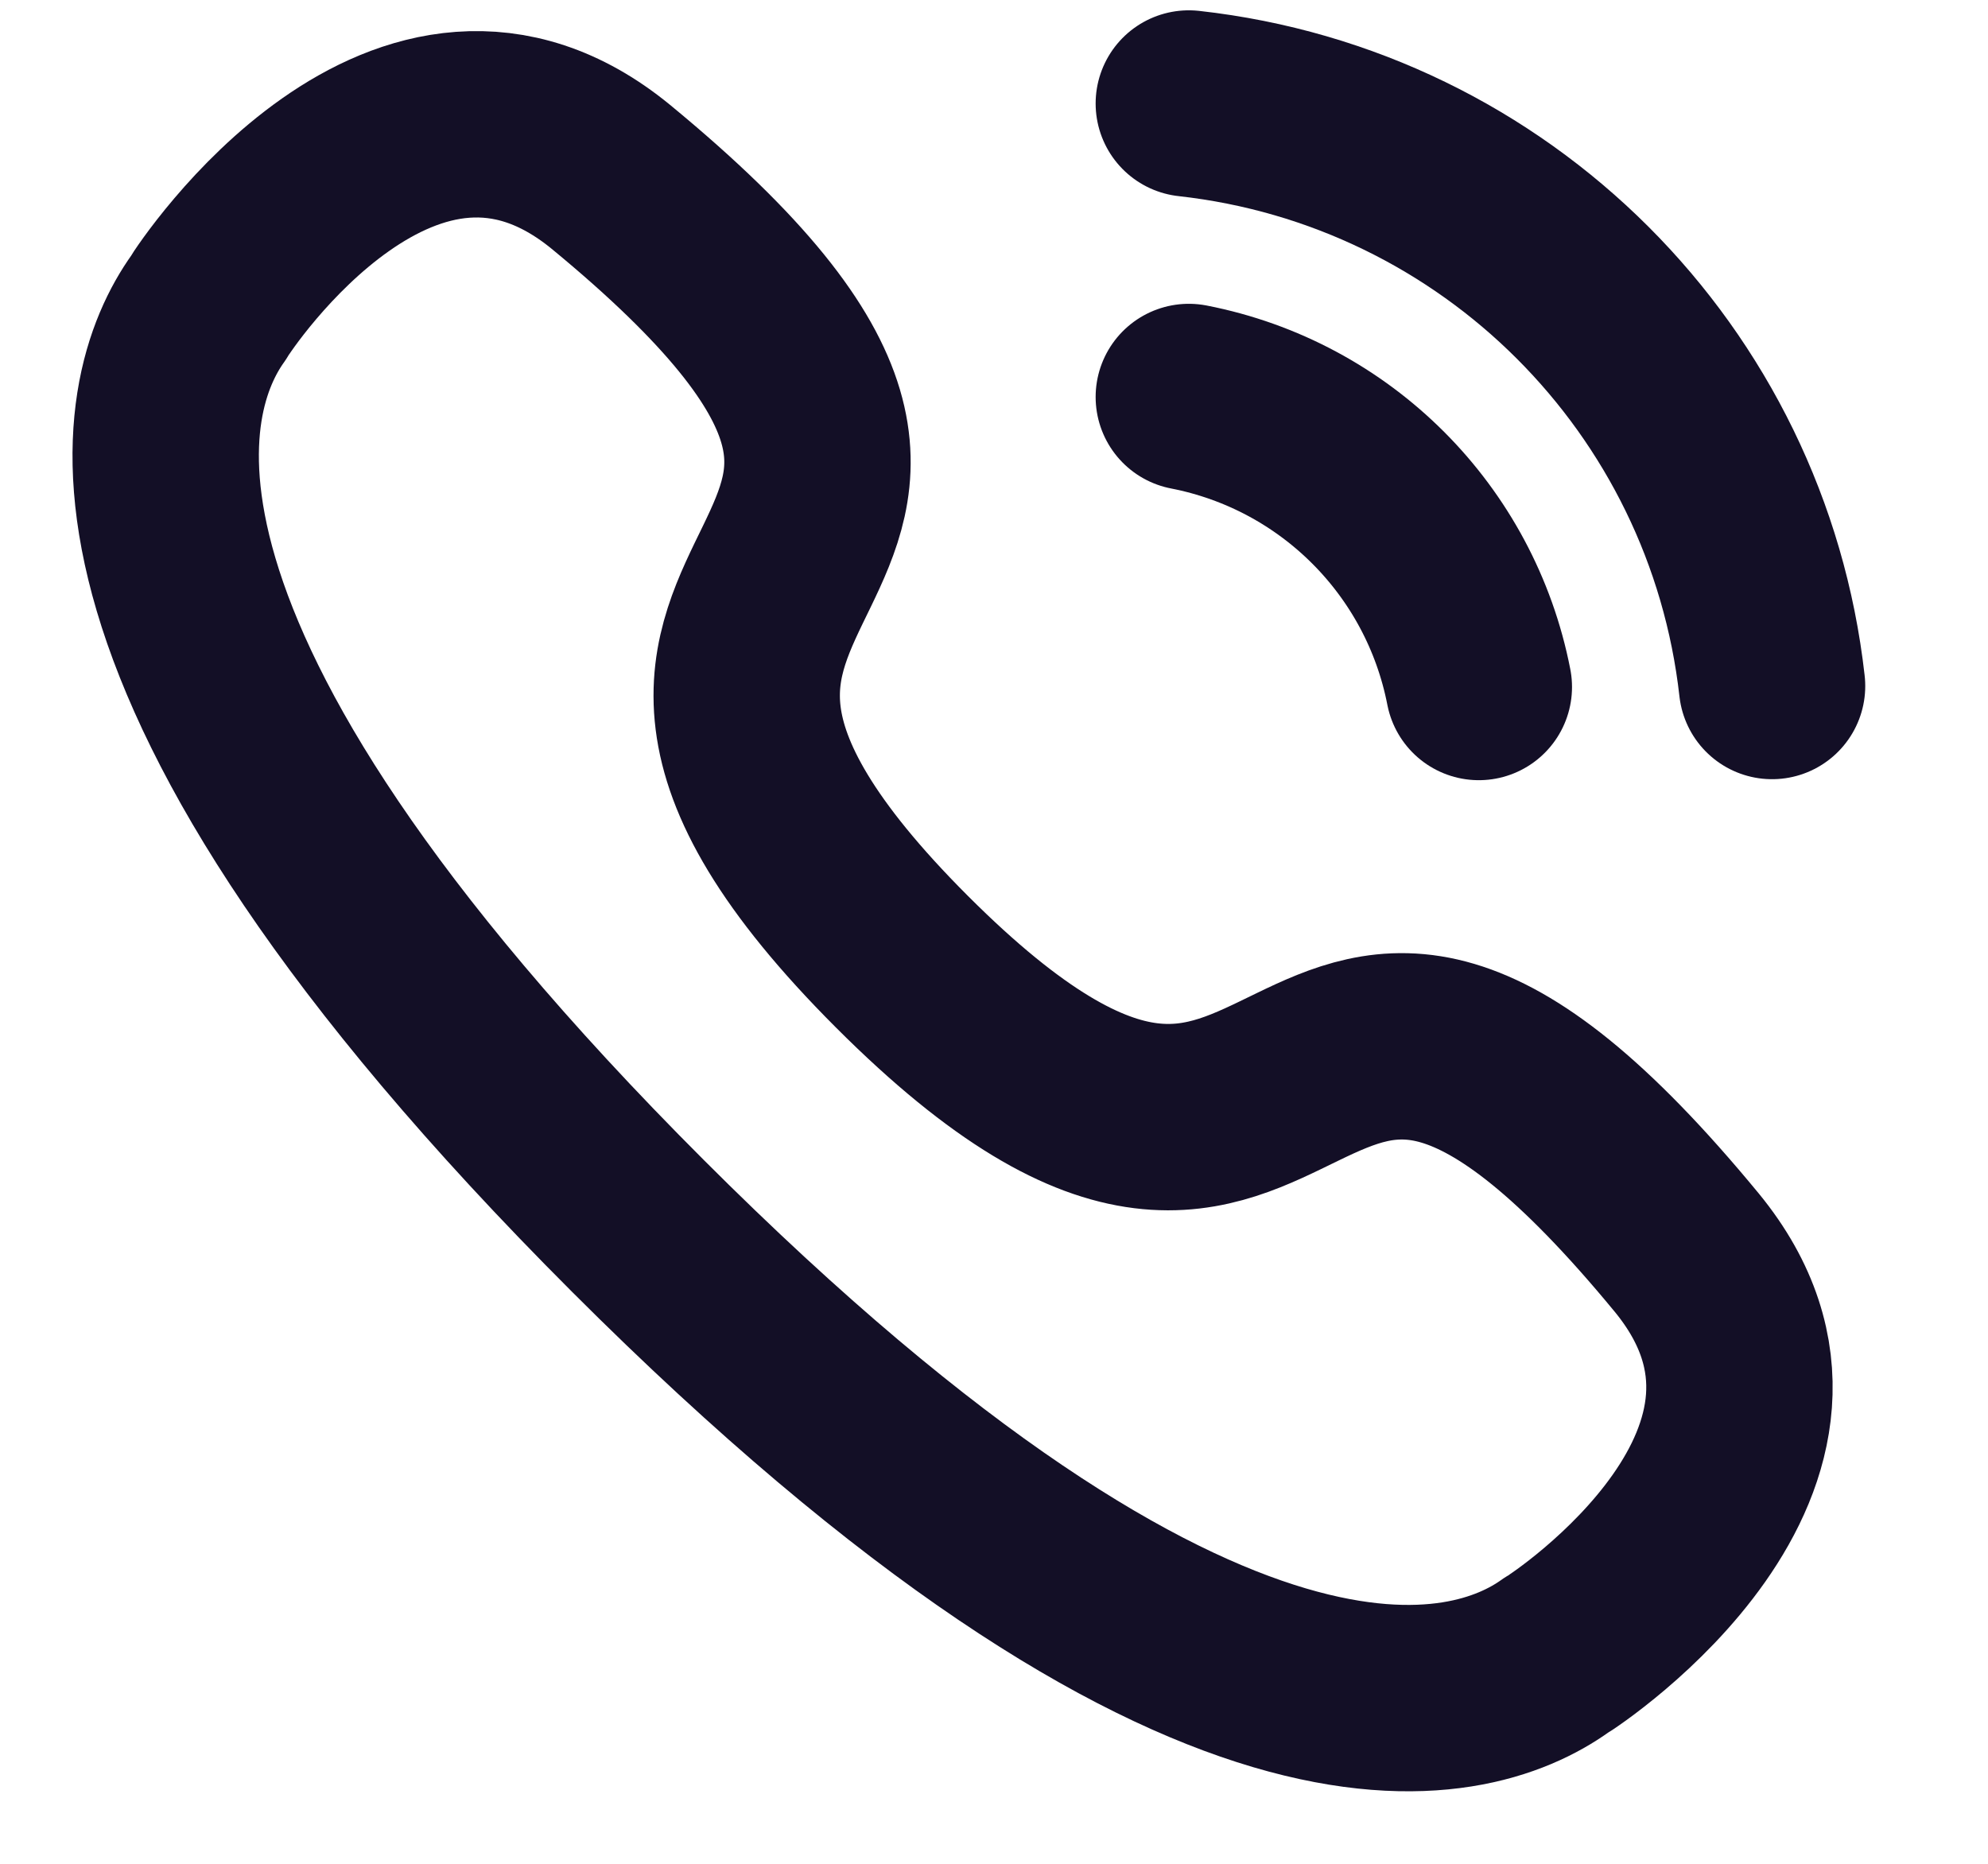 <svg width="16" height="15" viewBox="0 0 16 15" fill="none" xmlns="http://www.w3.org/2000/svg">
<path d="M9.568 0.833C12.036 1.107 13.985 3.054 14.262 5.521" stroke="#130F26" stroke-width="1.5" stroke-linecap="round" stroke-linejoin="round"/>
<path d="M9.568 3.195C10.749 3.425 11.672 4.348 11.902 5.529" stroke="#130F26" stroke-width="1.5" stroke-linecap="round" stroke-linejoin="round"/>
<path fill-rule="evenodd" clip-rule="evenodd" d="M5.134 9.866C0.535 5.267 1.189 3.161 1.674 2.482C1.736 2.372 3.271 0.075 4.916 1.423C9.001 4.786 3.83 4.311 7.26 7.741C10.69 11.17 10.213 6 13.577 10.083C14.925 11.729 12.627 13.264 12.518 13.326C11.84 13.811 9.733 14.465 5.134 9.866Z" stroke="#130F26" stroke-width="1.5" stroke-linecap="round" stroke-linejoin="round"/>
</svg>
